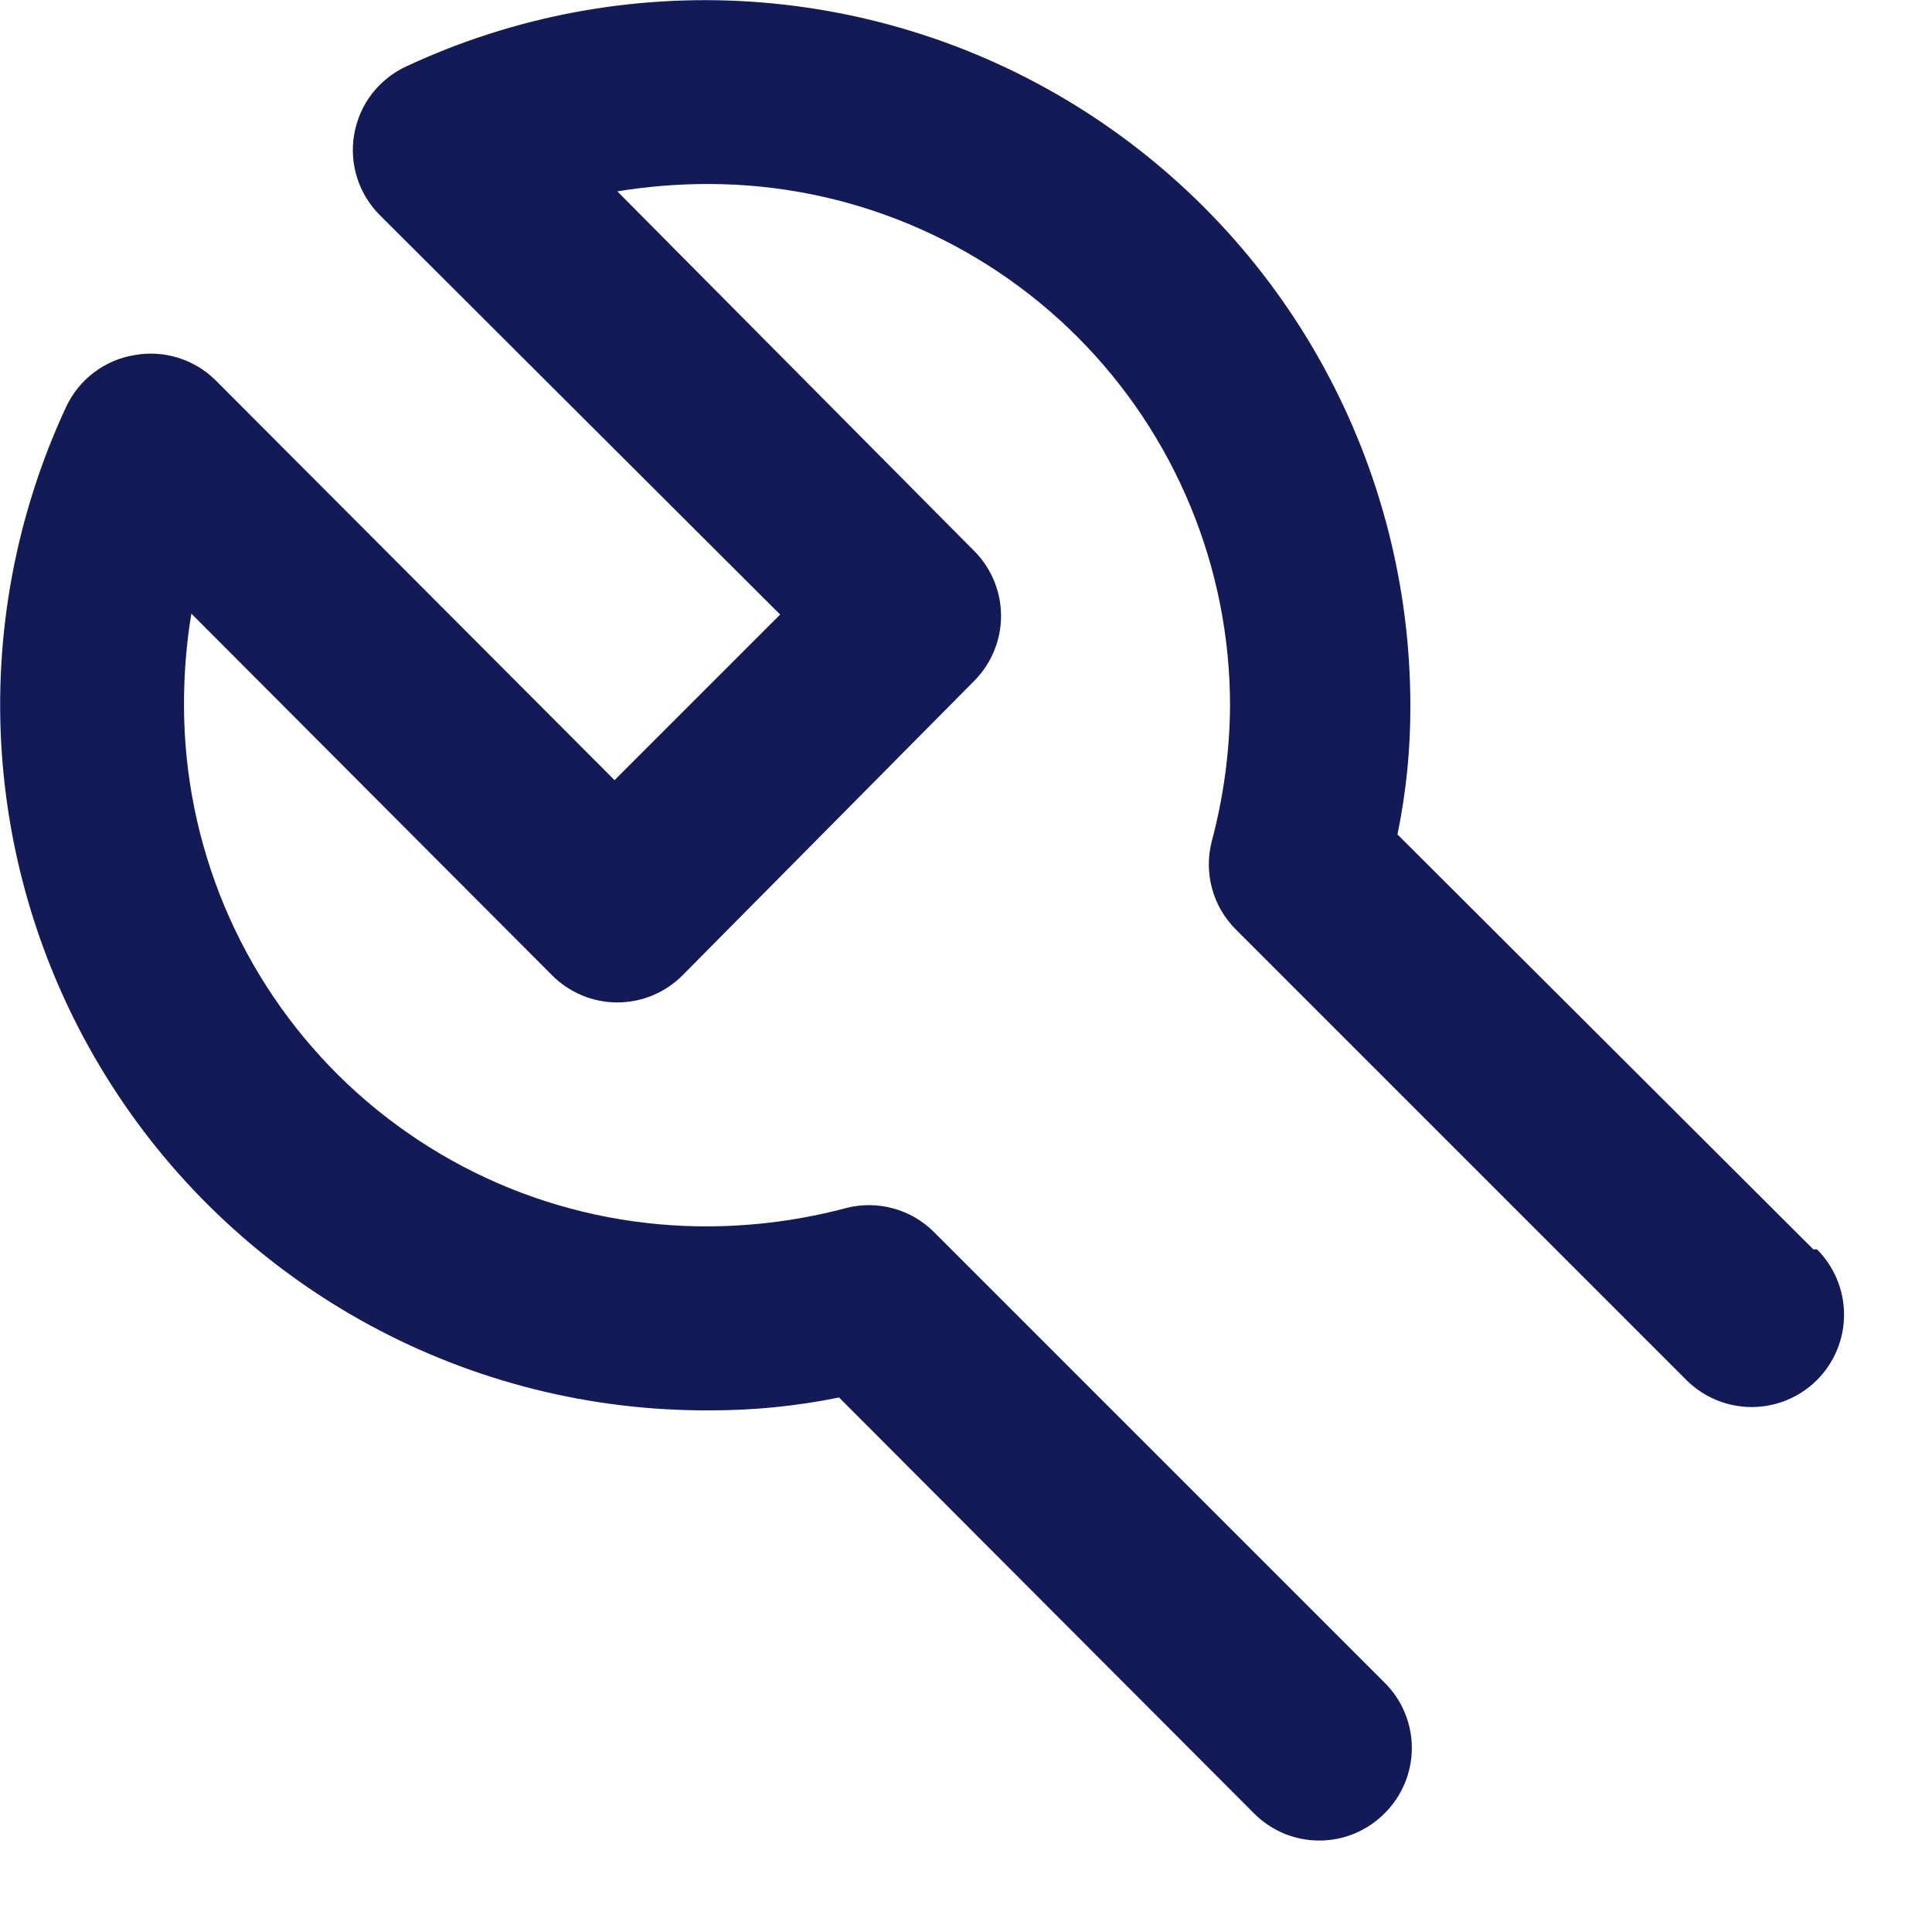 <svg width="21" height="21" viewBox="0 0 21 21" fill="none" xmlns="http://www.w3.org/2000/svg">
<path d="M19.71 13.58L15.19 9.07C15.285 8.609 15.332 8.14 15.33 7.67C15.33 6.381 15.004 5.112 14.384 3.982C13.764 2.851 12.868 1.896 11.781 1.203C10.694 0.51 9.449 0.103 8.162 0.018C6.876 -0.066 5.589 0.175 4.42 0.72C4.272 0.788 4.143 0.89 4.043 1.019C3.944 1.148 3.878 1.299 3.85 1.46C3.822 1.618 3.834 1.781 3.882 1.934C3.931 2.087 4.016 2.227 4.13 2.34L8.48 6.68L6.68 8.48L2.34 4.13C2.226 4.018 2.086 3.935 1.933 3.888C1.78 3.841 1.618 3.831 1.46 3.86C1.301 3.886 1.15 3.951 1.021 4.049C0.892 4.146 0.789 4.274 0.72 4.42C0.174 5.592 -0.068 6.884 0.019 8.175C0.106 9.465 0.518 10.713 1.217 11.802C1.915 12.891 2.878 13.785 4.015 14.402C5.152 15.019 6.426 15.338 7.72 15.33C8.19 15.331 8.659 15.284 9.12 15.19L13.63 19.71C13.723 19.804 13.834 19.878 13.955 19.929C14.077 19.98 14.208 20.006 14.34 20.006C14.472 20.006 14.603 19.98 14.725 19.929C14.846 19.878 14.957 19.804 15.05 19.71C15.144 19.617 15.218 19.506 15.269 19.384C15.32 19.263 15.346 19.132 15.346 19C15.346 18.868 15.32 18.737 15.269 18.615C15.218 18.493 15.144 18.383 15.05 18.29L10.15 13.39C10.027 13.268 9.876 13.18 9.709 13.135C9.543 13.089 9.367 13.088 9.2 13.13C8.717 13.259 8.22 13.326 7.72 13.33C6.972 13.336 6.23 13.195 5.537 12.914C4.844 12.632 4.214 12.217 3.682 11.691C3.15 11.164 2.728 10.538 2.439 9.848C2.151 9.158 2.001 8.418 2 7.67C1.999 7.335 2.025 7 2.08 6.67L6 10.6C6.093 10.694 6.204 10.768 6.325 10.819C6.447 10.87 6.578 10.896 6.71 10.896C6.842 10.896 6.973 10.87 7.095 10.819C7.216 10.768 7.327 10.694 7.42 10.6L10.6 7.39C10.78 7.203 10.881 6.954 10.881 6.695C10.881 6.436 10.78 6.186 10.6 6L6.71 2.08C7.041 2.026 7.375 1.999 7.71 2C9.212 2.003 10.652 2.601 11.713 3.664C12.774 4.727 13.37 6.168 13.37 7.67C13.367 8.17 13.299 8.667 13.17 9.15C13.128 9.317 13.129 9.493 13.175 9.659C13.22 9.826 13.308 9.977 13.43 10.1L18.33 15C18.518 15.188 18.774 15.294 19.04 15.294C19.306 15.294 19.562 15.188 19.75 15C19.938 14.812 20.044 14.556 20.044 14.29C20.044 14.024 19.938 13.768 19.75 13.58H19.71Z" fill="#131A58"/>
</svg>
